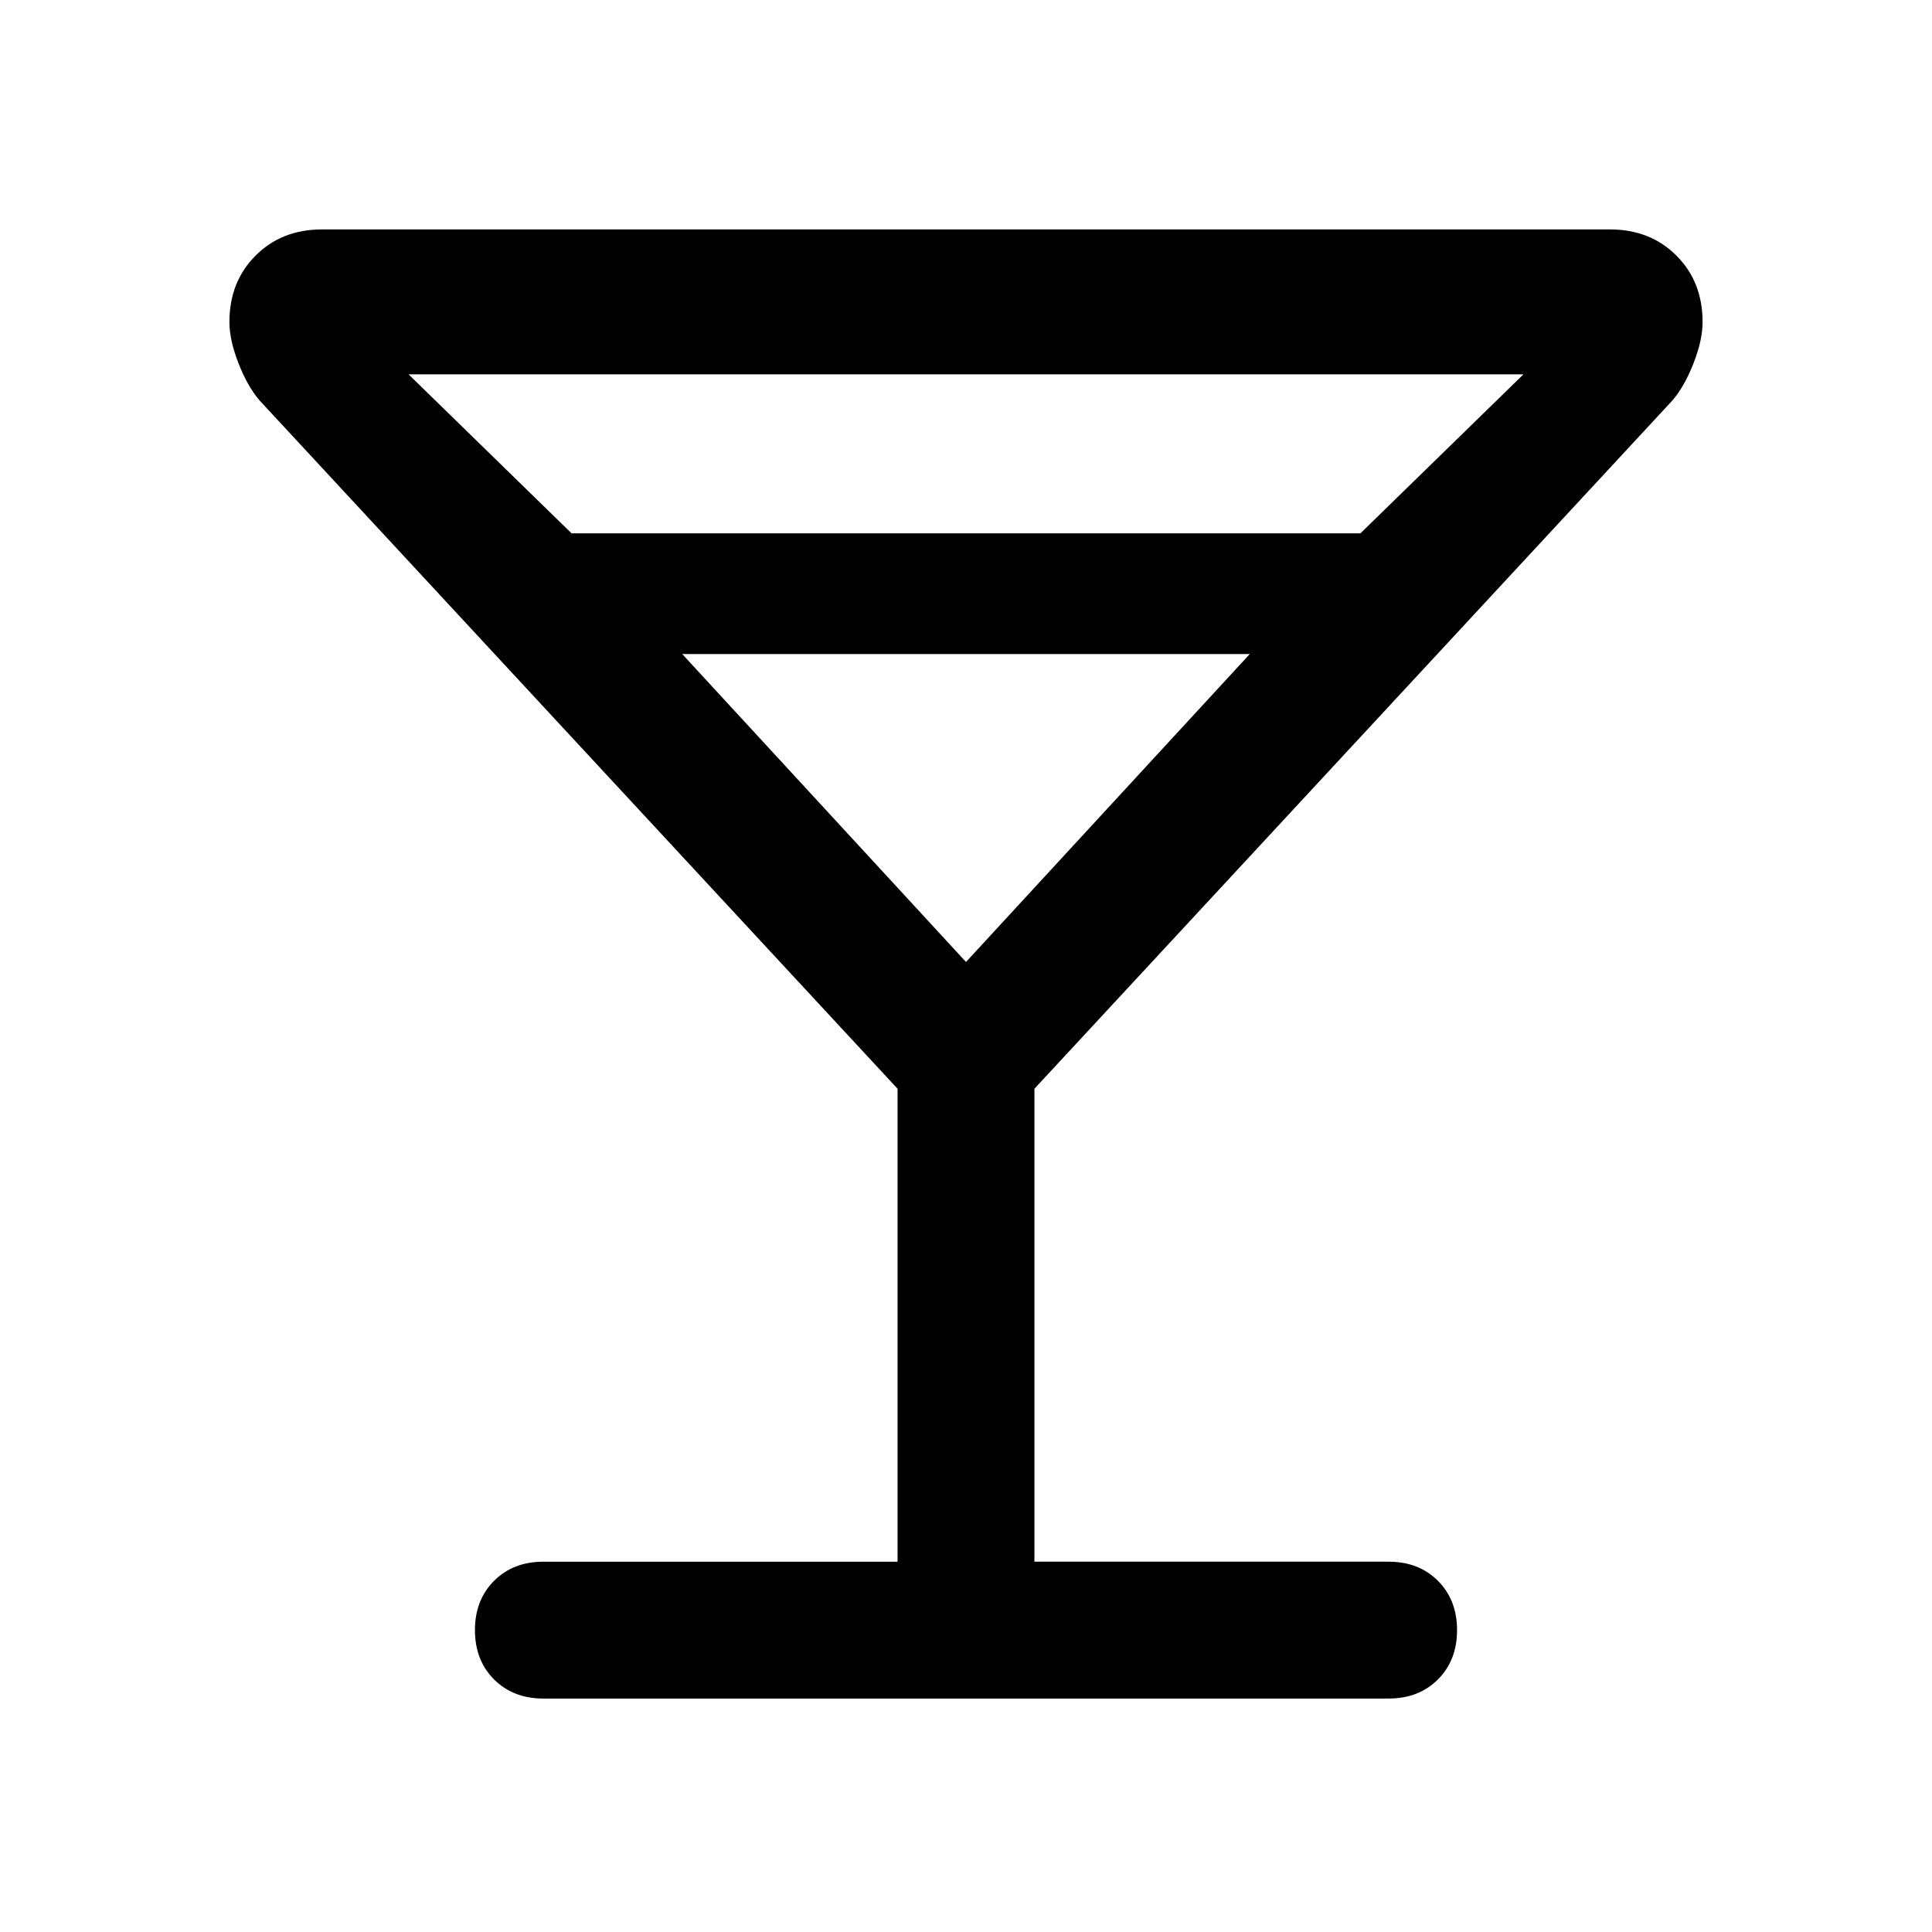<svg xmlns="http://www.w3.org/2000/svg" width="48" height="48"><path d="M13.5 42.2q-.75 0-1.225-.475-.475-.475-.475-1.225 0-.75.475-1.225.475-.475 1.225-.475h8.8V27.05L6.45 9.95q-.3-.35-.525-.925Q5.7 8.45 5.7 8q0-1 .65-1.65Q7 5.7 8 5.7h32q1 0 1.65.65.65.65.65 1.65 0 .45-.225 1.025t-.525.925L25.7 27.05V38.8h8.8q.75 0 1.225.475.475.475.475 1.225 0 .75-.475 1.225-.475.475-1.225.475zm.7-28.95h19.6l4.05-3.95h-27.7zM24 23.9l7.05-7.65h-14.1zm0 0z"/></svg>
